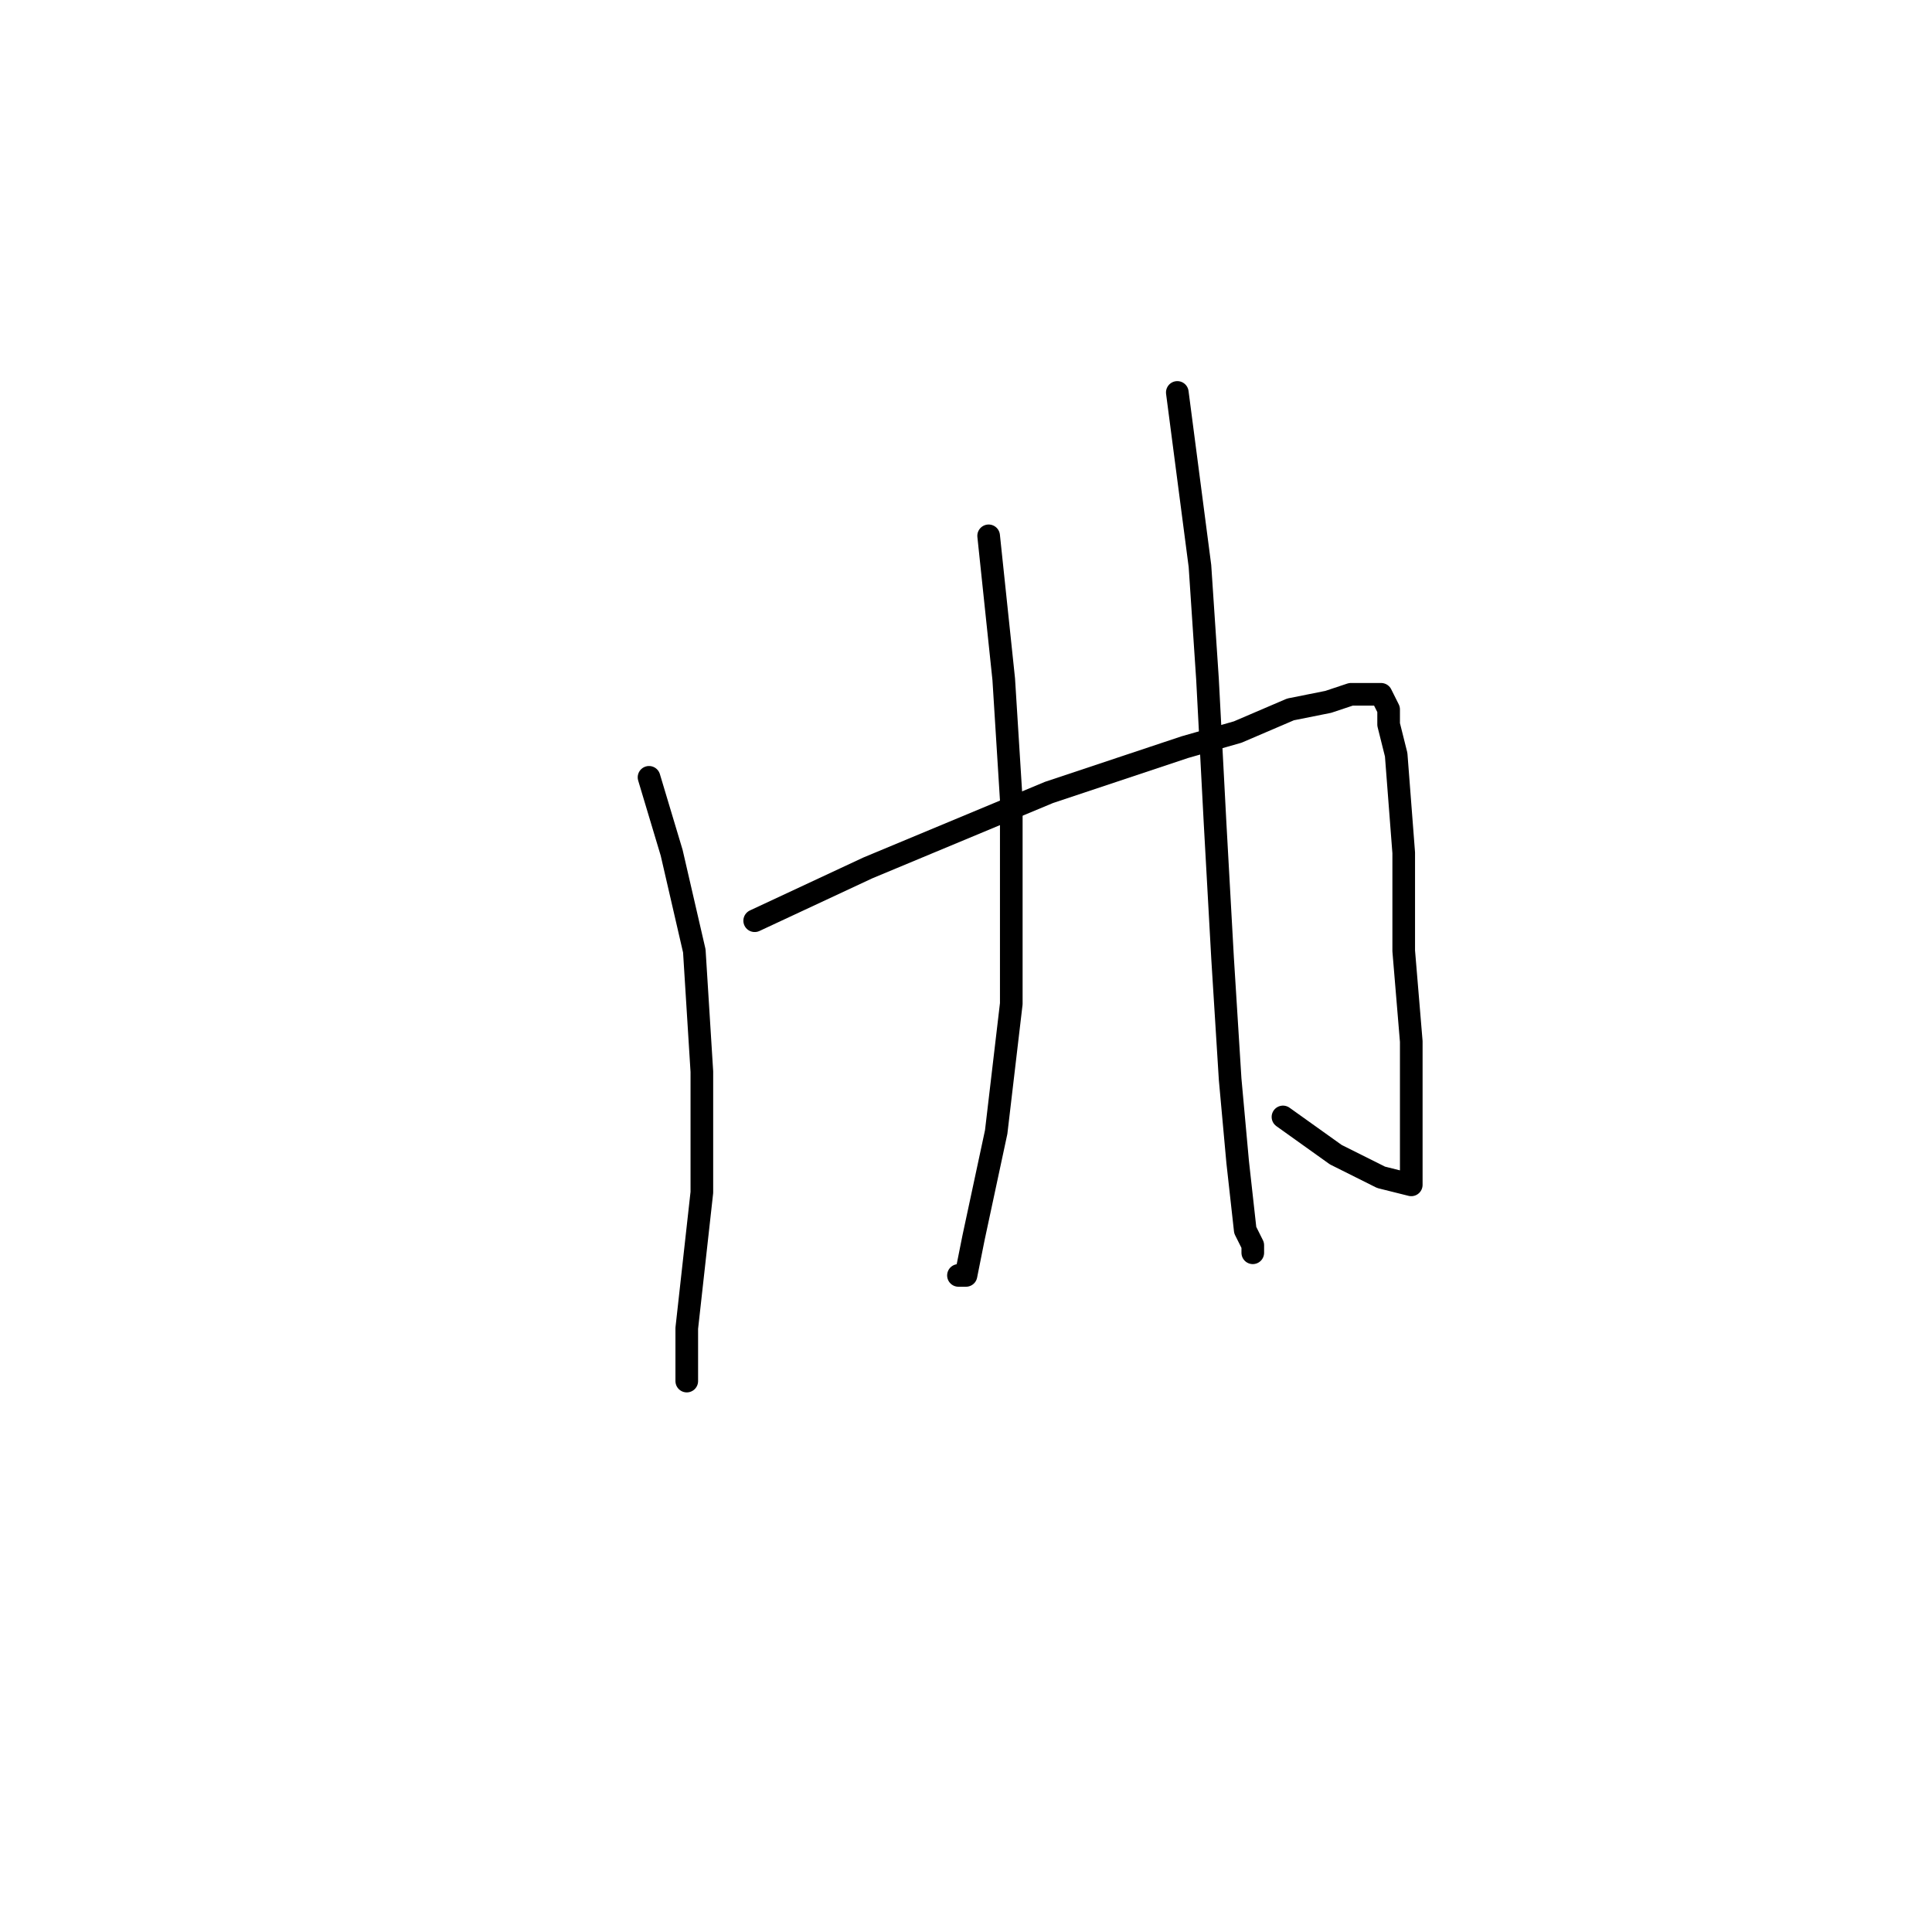<?xml version="1.0" standalone="no"?>
    <svg width="256" height="256" xmlns="http://www.w3.org/2000/svg" version="1.1">
    <polyline stroke="black" stroke-width="3" stroke-linecap="round" fill="transparent" stroke-linejoin="round" points="86 103 89 113 92 126 93 142 93 158 91 176 91 182 91 183 91 182 91 182 " />
        <polyline stroke="black" stroke-width="3" stroke-linecap="round" fill="transparent" stroke-linejoin="round" points="100 122 115 115 127 110 139 105 148 102 157 99 164 97 171 94 176 93 179 92 181 92 183 92 184 94 184 96 185 100 186 113 186 126 187 138 187 147 187 155 187 157 183 156 177 153 170 148 170 148 " />
        <polyline stroke="black" stroke-width="3" stroke-linecap="round" fill="transparent" stroke-linejoin="round" points="131 71 133 90 134 106 134 133 132 150 129 164 128 169 127 169 127 169 " />
        <polyline stroke="black" stroke-width="3" stroke-linecap="round" fill="transparent" stroke-linejoin="round" points="156 52 159 75 160 90 161 109 162 127 163 143 164 154 165 163 166 165 166 166 166 165 166 165 " />
        </svg>